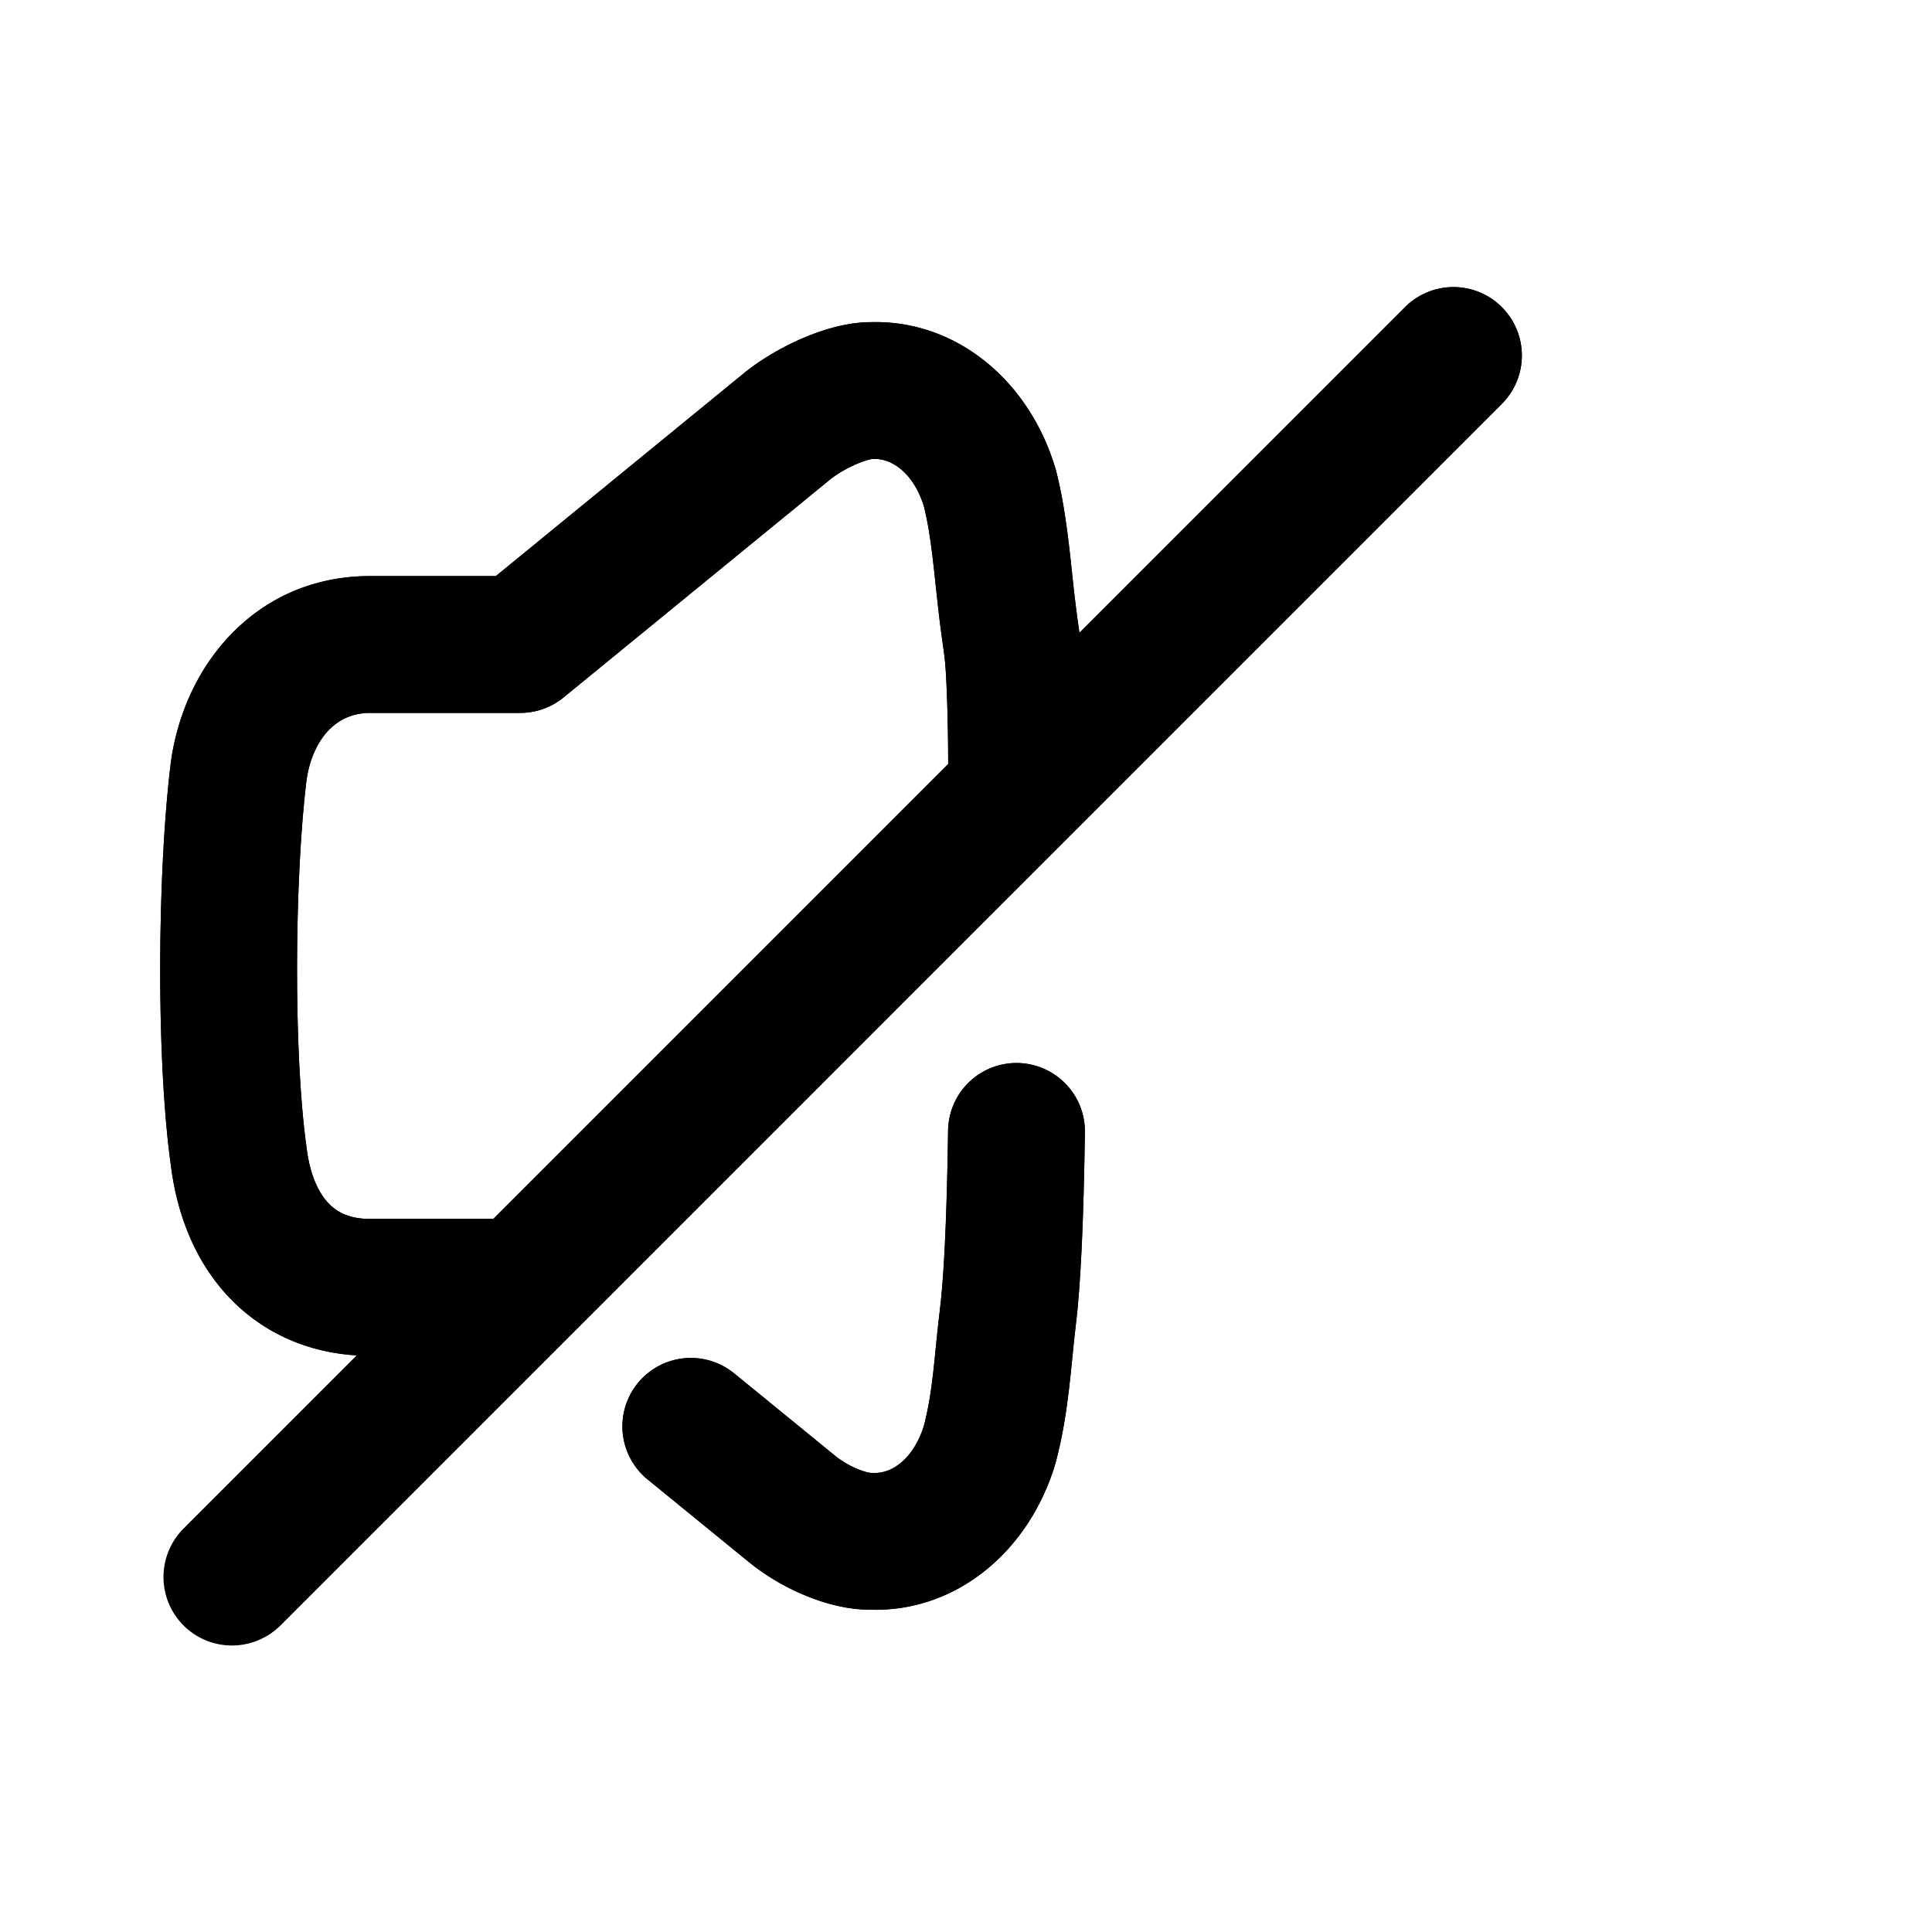   <svg   fill="none" viewBox="0 0 24 24">
      <path
        d="M6.463 15.992H4.595c-.9 0-1.507-.615-1.63-1.63-.175-1.25-.158-3.507 0-4.782.123-.88.73-1.574 1.63-1.574h1.868L9.748 5.32c.287-.244.784-.474 1.087-.468.64-.02 1.232.446 1.46 1.206.125.484.16 1.048.224 1.571.063.509.1.463.111 1.996M12.627 14.055c-.017 1.182-.057 1.901-.108 2.316-.064.523-.083 1.039-.224 1.57-.228.761-.82 1.226-1.46 1.206-.303.008-.73-.177-1.018-.42l-1.235-1.008M18.055 4.416L2.888 19.584"
        stroke="currentColor"
        stroke-width="1.7"
        stroke-linecap="round"
        stroke-linejoin="round"
      />
      <path
        fill-rule="evenodd"
        clip-rule="evenodd"
        d="M11.476 6.286c-.144-.462-.443-.59-.615-.585h-.03a1.131 1.131 0 00-.203.068c-.137.06-.26.138-.33.198l-.012.01L7 8.664a.85.85 0 01-.538.192H4.595c-.366 0-.705.261-.787.835-.15 1.215-.164 3.39-.001 4.553l.002.016c.044.366.166.582.282.698.106.107.26.184.504.184h1.868a.85.85 0 110 1.7H4.595c-.656 0-1.256-.23-1.709-.684-.441-.444-.684-1.04-.764-1.686-.186-1.336-.166-3.662 0-4.997l.001-.013c.165-1.182 1.039-2.306 2.472-2.306H6.16l3.044-2.49c.216-.182.483-.34.739-.453.235-.103.559-.213.886-.212 1.095-.024 1.969.773 2.28 1.812l.009.03c.111.43.164.933.207 1.345a20.292 20.292 0 00.062.512c.02.14.04.29.055.477.021.276.033.674.038 1.441a.85.85 0 11-1.7.012 21.118 21.118 0 00-.033-1.324c-.01-.133-.02-.2-.035-.301l-.037-.271V7.73c-.02-.168-.037-.324-.053-.47-.039-.371-.072-.683-.146-.975zM12.64 13.205a.85.85 0 01.837.862c-.017 1.186-.057 1.944-.115 2.408-.012.103-.024.218-.036.342-.039.396-.087.88-.21 1.343a.73.73 0 01-.007.026c-.311 1.04-1.184 1.834-2.278 1.811-.305.003-.601-.082-.839-.182a2.83 2.83 0 01-.718-.434l-1.23-1.003A.85.85 0 019.12 17.06l1.235 1.008.012.01c.072.06.174.124.282.169.095.04.151.048.164.05h.049c.173.006.473-.123.616-.587.082-.314.11-.595.144-.943.015-.15.032-.314.054-.498v-.002c.046-.366.086-1.046.102-2.224a.85.85 0 01.863-.838z"
        fill="currentColor"
      />
      <path
        fill-rule="evenodd"
        clip-rule="evenodd"
        d="M18.656 3.815a.85.85 0 010 1.203L3.489 20.185a.85.85 0 11-1.202-1.202L17.454 3.815a.85.85 0 011.202 0z"
        fill="currentColor"
      />
    </svg>
